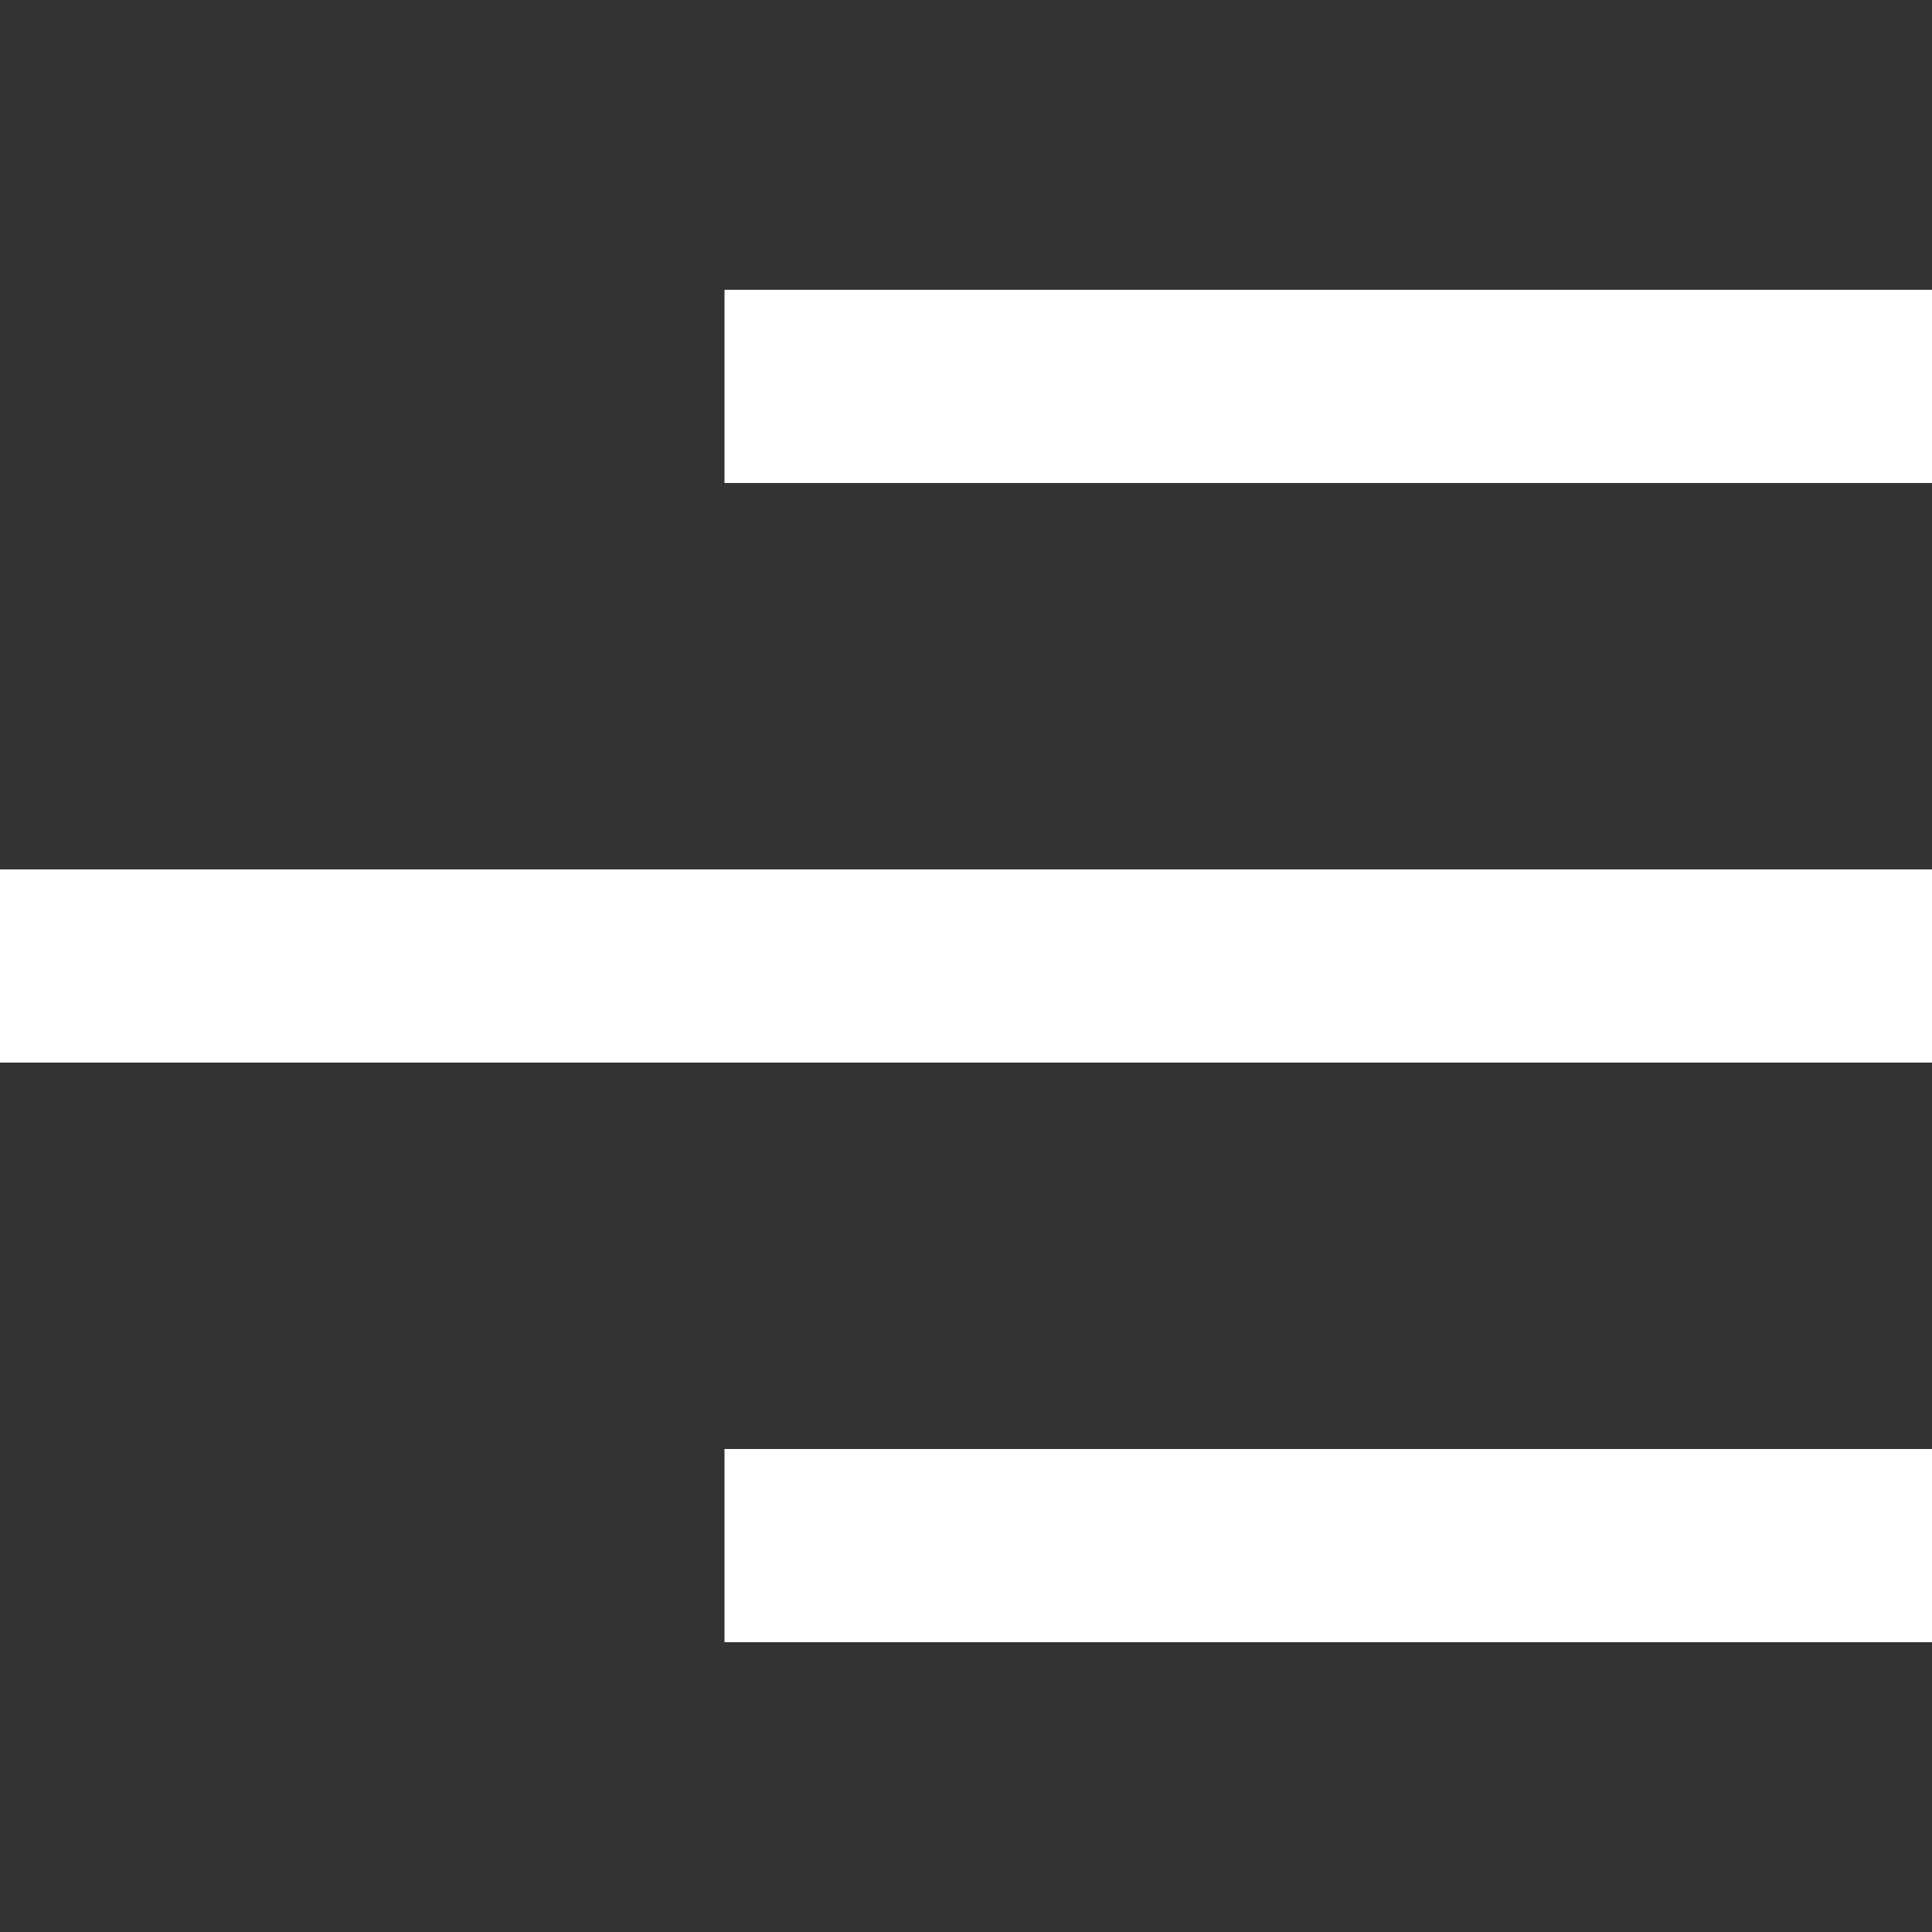 <svg version="1.1" class="svg-menu" xmlns="http://www.w3.org/2000/svg" xmlns:xlink="http://www.w3.org/1999/xlink" x="0px" y="0px"
     viewBox="0 0 40 40" xml:space="preserve">
    <rect x="0" y="0" width="40" height="40" fill="#333333" stroke="none"/>
    <line x1="15" y1="8" x2="40" y2="8" stroke="#fff" stroke-width="4"/>
    <line x1="0" y1="20" x2="40" y2="20" stroke="#fff"  stroke-width="4"/>
    <line x1="15" y1="32" x2="40" y2="32" stroke="#fff"  stroke-width="4"/>
</svg>
